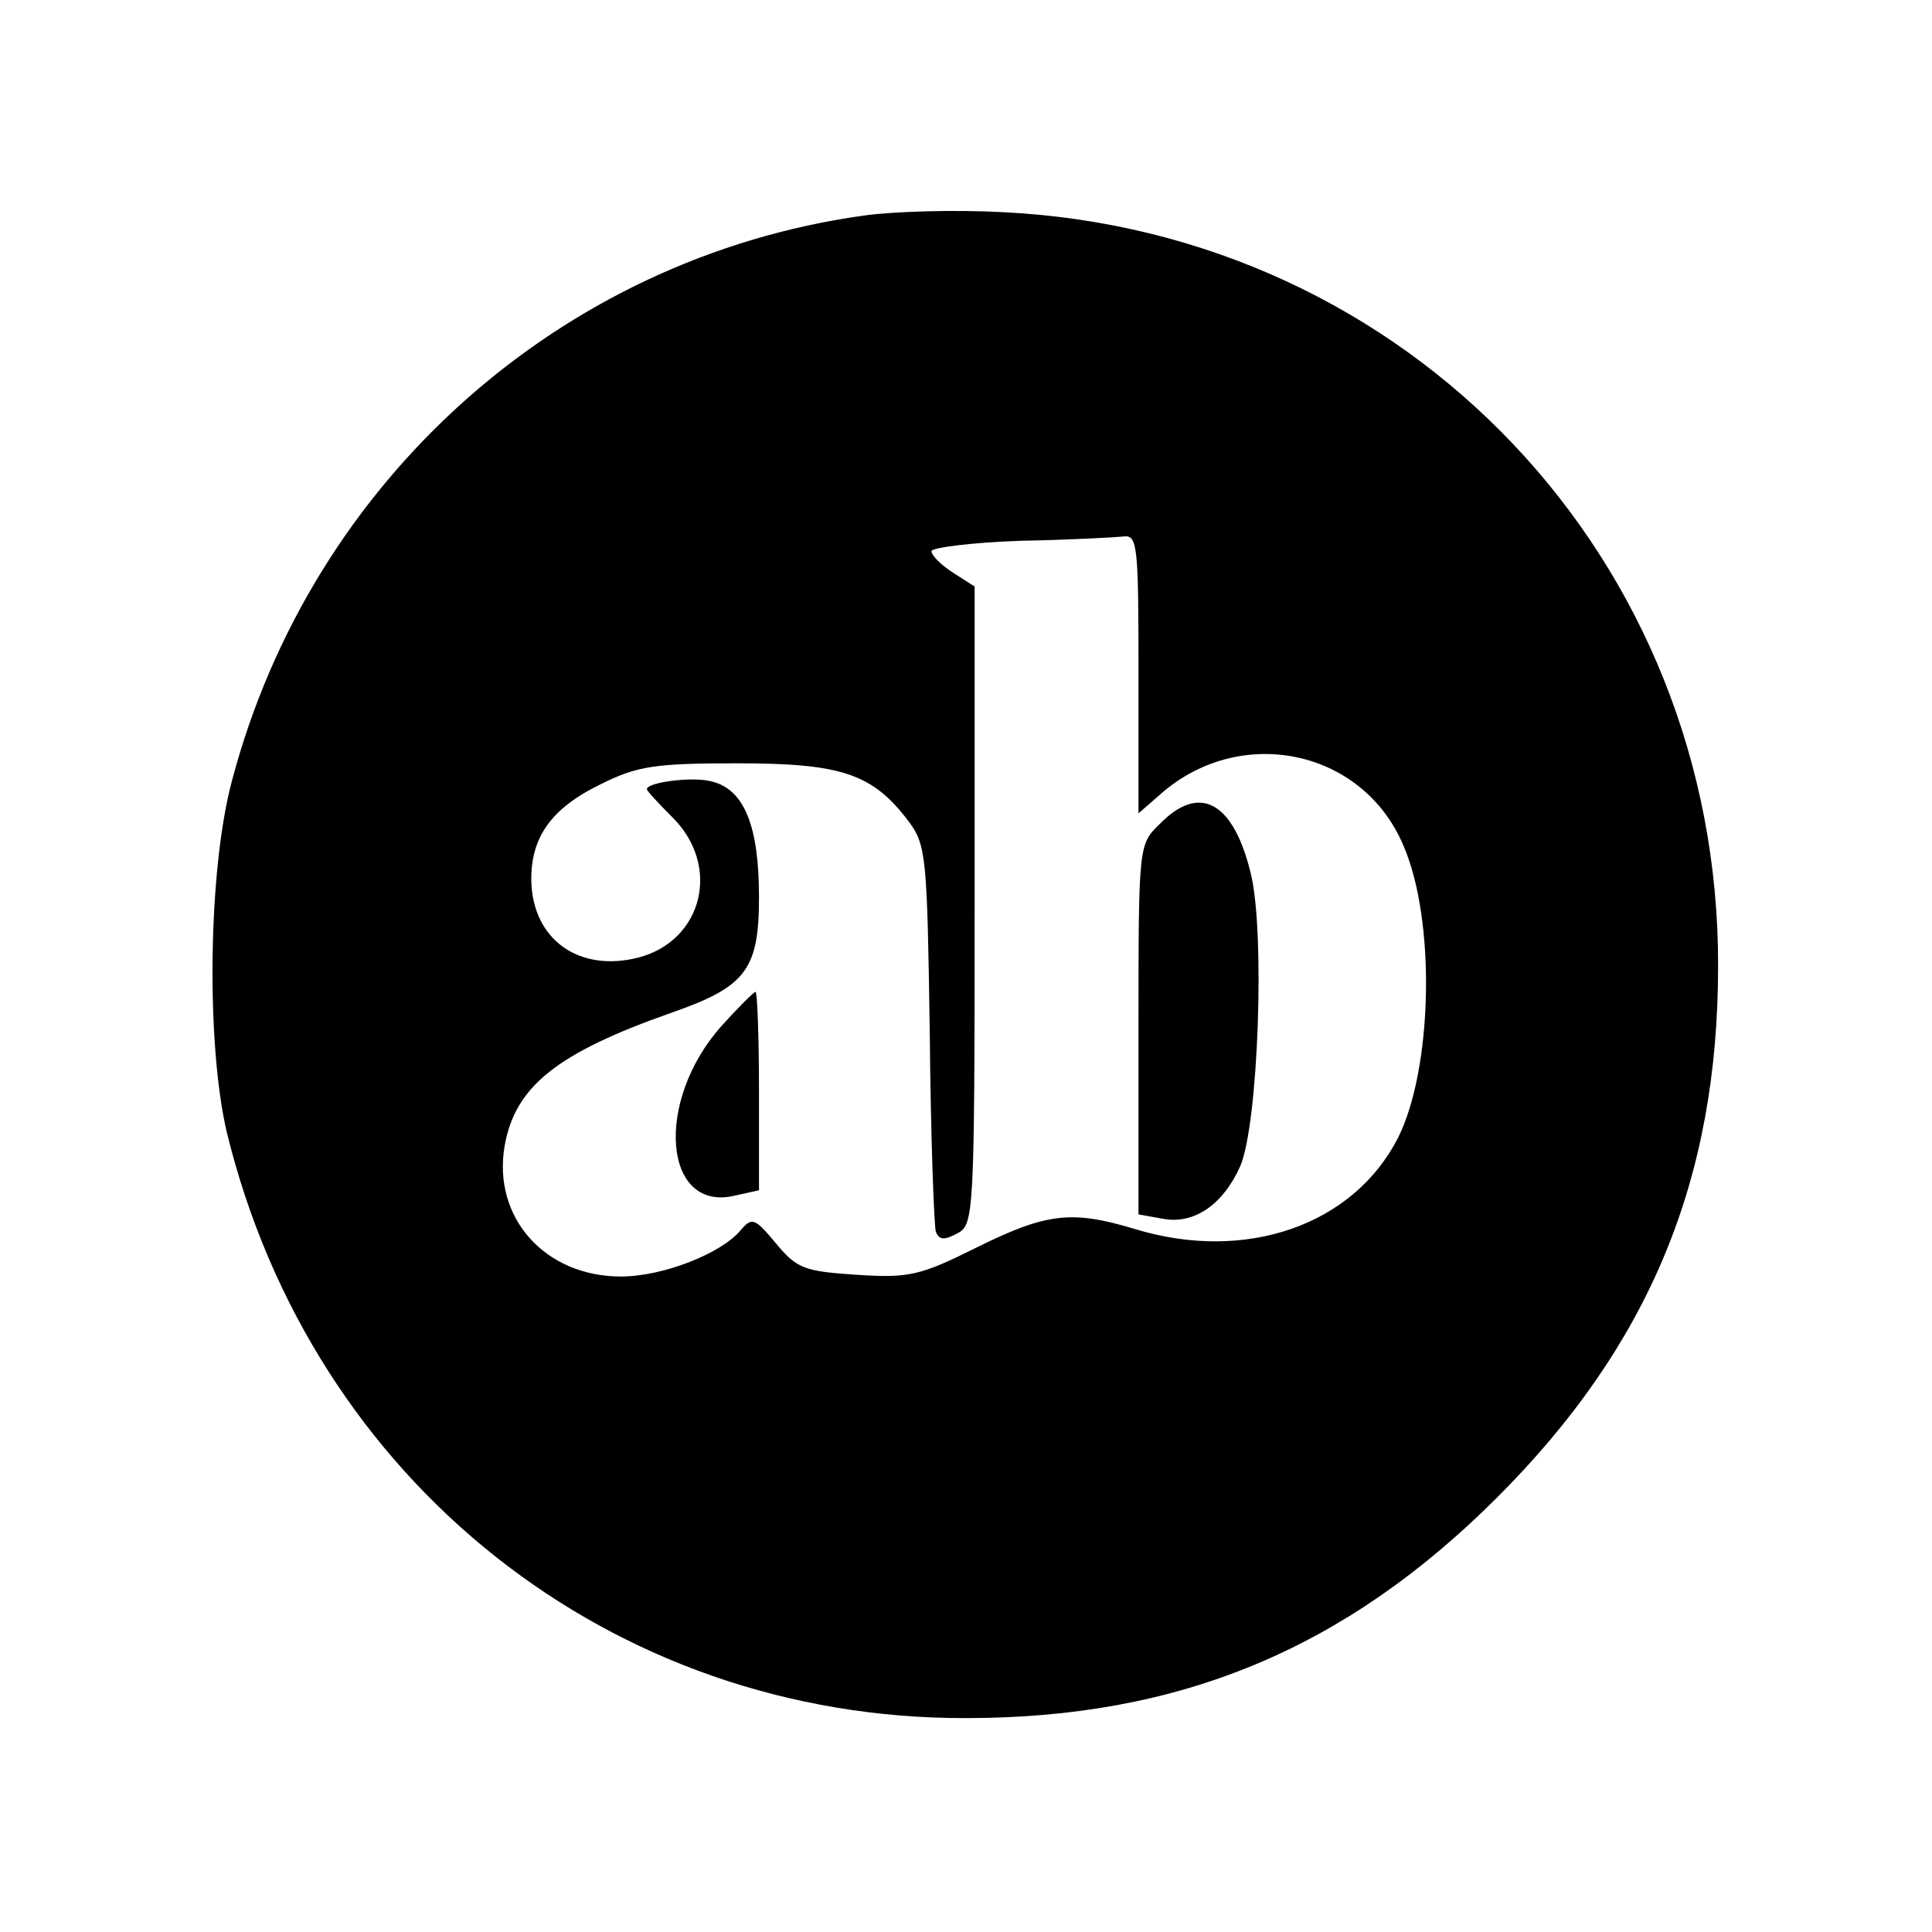 <?xml version="1.0" standalone="no"?>
<!DOCTYPE svg PUBLIC "-//W3C//DTD SVG 20010904//EN"
 "http://www.w3.org/TR/2001/REC-SVG-20010904/DTD/svg10.dtd">
<svg version="1.0" xmlns="http://www.w3.org/2000/svg"
 width="224pt" height="224pt" viewBox="0 0 224 224"
 preserveAspectRatio="xMidYMid meet">
<g transform="translate(0,224) scale(0.1,-0.1)"
fill="#000000" stroke="none">
<path d="M1001 1990 c-351 -49 -640 -307 -732 -655 -28 -104 -30 -306 -6 -408
99 -405 446 -680 857 -679 248 0 440 80 616 256 176 176 256 368 256 616 1
472 -359 851 -829 874 -54 3 -127 1 -162 -4z m319 -532 l0 -161 23 20 c92 84
236 56 284 -57 38 -87 34 -259 -6 -339 -52 -102 -177 -145 -305 -106 -73 22
-102 19 -183 -21 -66 -33 -79 -36 -140 -32 -60 4 -69 7 -93 36 -25 30 -28 31
-41 16 -22 -27 -90 -54 -139 -54 -88 0 -149 68 -135 151 12 69 60 108 194 155
86 30 101 50 101 134 0 82 -17 125 -55 134 -22 6 -75 -1 -75 -9 0 -2 14 -17
30 -33 56 -56 35 -142 -39 -162 -69 -18 -123 20 -125 88 -1 51 23 85 81 113
42 21 63 24 158 24 121 0 157 -12 199 -68 20 -27 21 -43 24 -245 1 -119 5
-223 7 -230 4 -10 10 -10 25 -2 19 10 20 20 20 380 l0 370 -25 16 c-14 9 -25
20 -25 25 0 4 46 10 103 12 56 1 110 4 120 5 16 2 17 -12 17 -160z"/>
<path d="M1345 1285 c-25 -24 -25 -24 -25 -238 l0 -215 28 -5 c36 -7 70 16 90
61 21 49 29 273 12 340 -20 82 -59 104 -105 57z"/>
<path d="M837 1051 c-79 -88 -68 -218 16 -197 l27 6 0 115 c0 63 -2 115 -4
115 -2 0 -20 -18 -39 -39z"/>
</g>
</svg>
